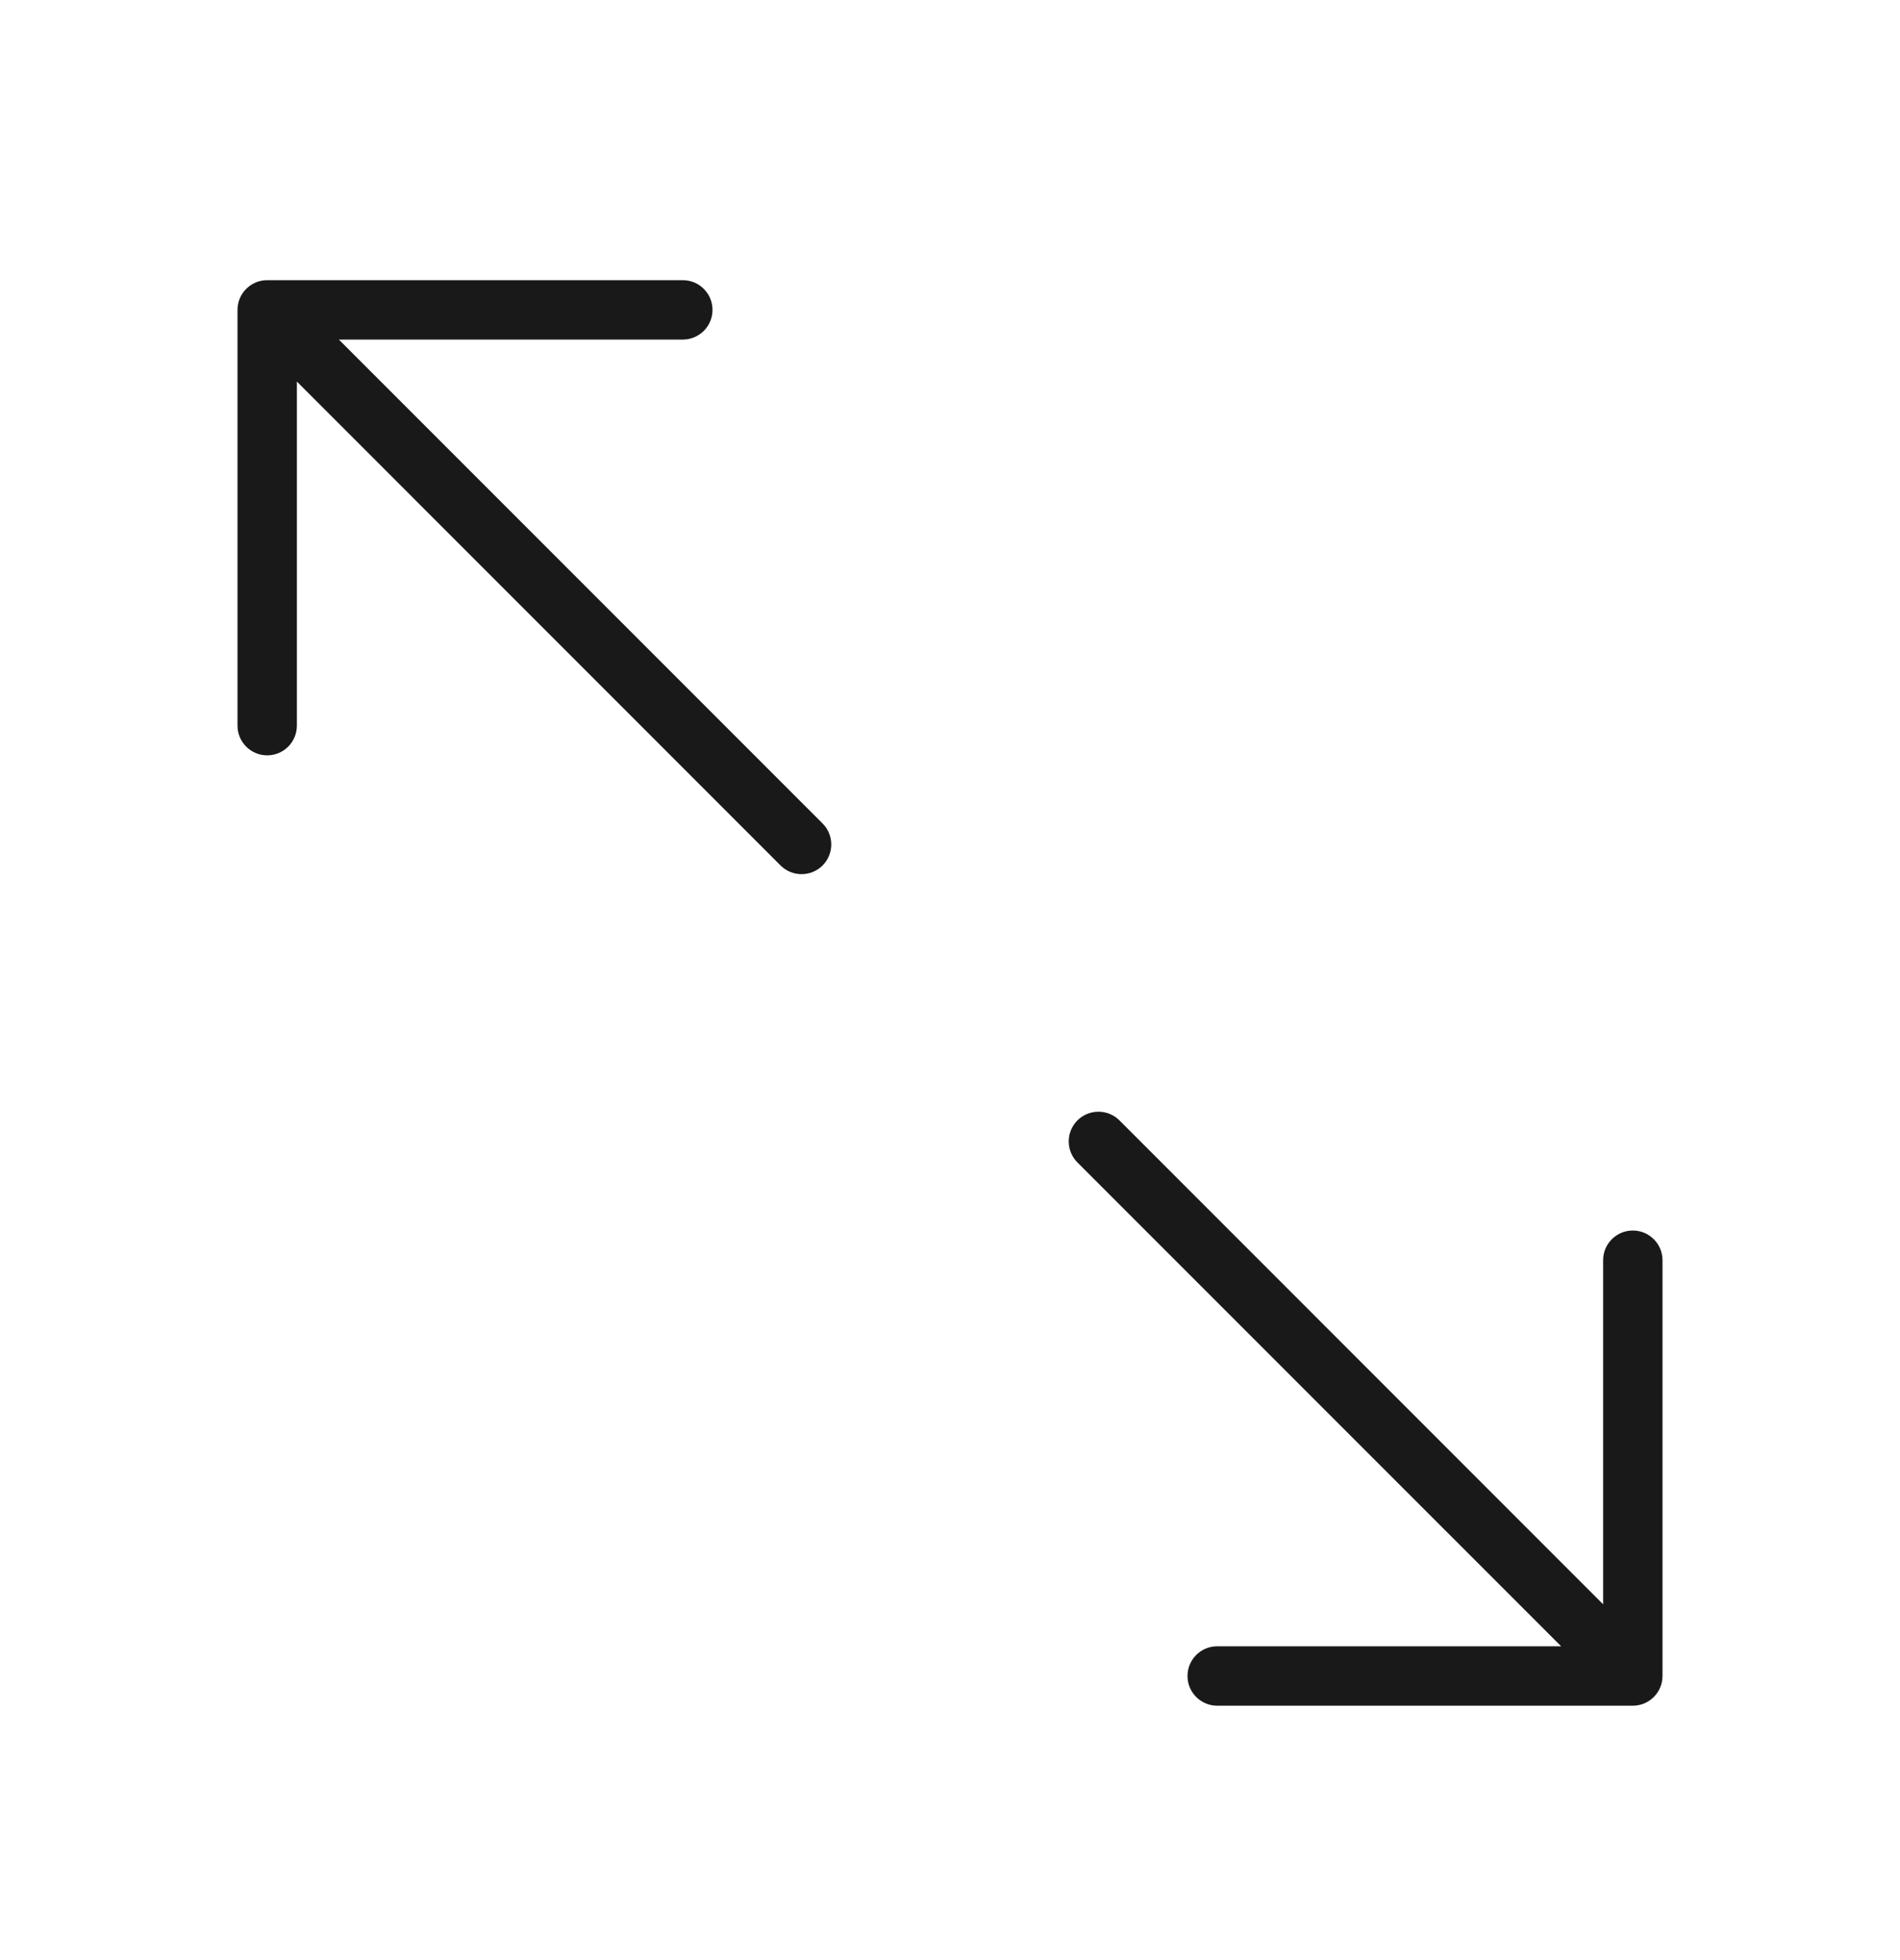 <svg width="32" height="33" viewBox="0 0 32 33" fill="none" xmlns="http://www.w3.org/2000/svg">
<g opacity="0.9">
<path d="M4.5 4.717C4.224 4.717 4 4.941 4 5.217V12.217C4 12.493 4.224 12.717 4.5 12.717C4.776 12.717 5 12.493 5 12.217L5 6.424L13.146 14.571C13.342 14.766 13.658 14.766 13.854 14.571C14.049 14.375 14.049 14.059 13.854 13.864L5.707 5.717H11.5C11.776 5.717 12 5.493 12 5.217C12 4.941 11.776 4.717 11.5 4.717H4.5Z" fill="black"/>
<path d="M27.5 28.717C27.776 28.717 28 28.493 28 28.217V21.217C28 20.941 27.776 20.717 27.5 20.717C27.224 20.717 27 20.941 27 21.217V27.01L18.854 18.863C18.658 18.668 18.342 18.668 18.146 18.863C17.951 19.059 17.951 19.375 18.146 19.571L26.293 27.717H20.5C20.224 27.717 20 27.941 20 28.217C20 28.493 20.224 28.717 20.5 28.717H27.5Z" fill="black"/>
</g>
</svg>
